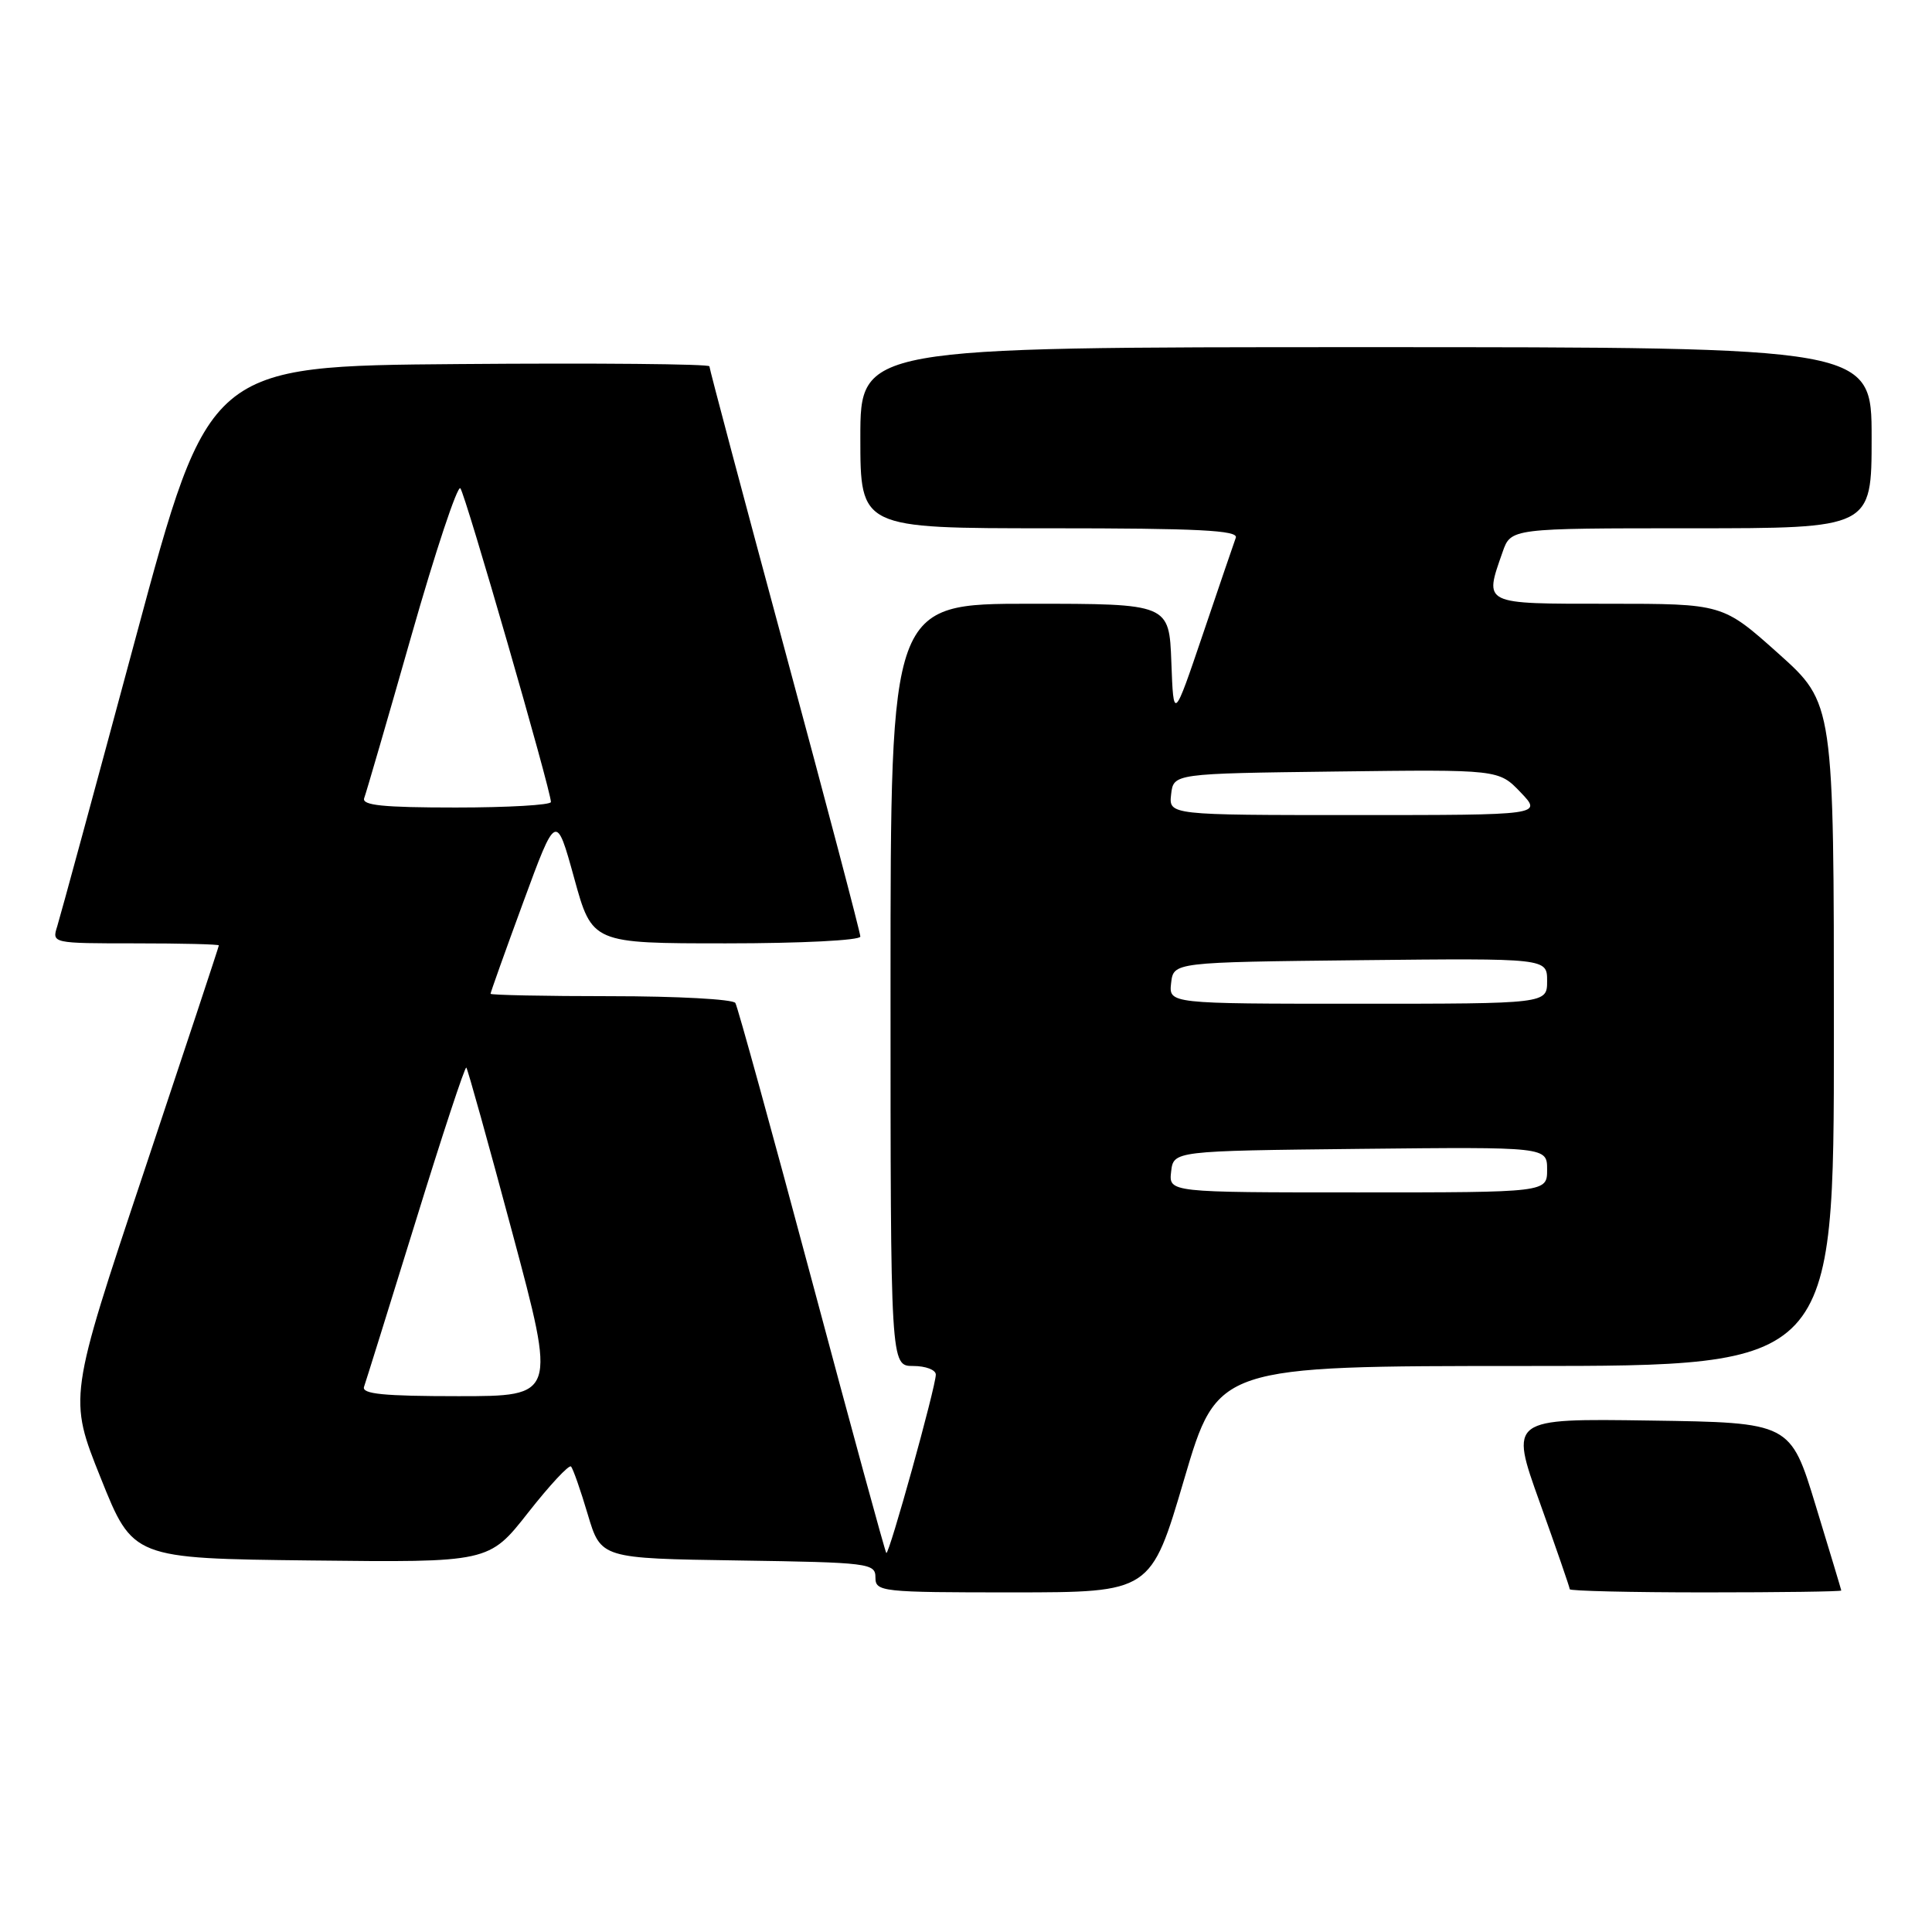 <?xml version="1.0" encoding="UTF-8" standalone="no"?>
<!DOCTYPE svg PUBLIC "-//W3C//DTD SVG 1.1//EN" "http://www.w3.org/Graphics/SVG/1.1/DTD/svg11.dtd" >
<svg xmlns="http://www.w3.org/2000/svg" xmlns:xlink="http://www.w3.org/1999/xlink" version="1.1" viewBox="0 0 256 256">
 <g >
 <path fill="currentColor"
d=" M 156.91 196.00 C 161.33 181.00 161.33 181.00 202.16 181.00 C 243.00 181.00 243.00 181.00 243.00 137.09 C 243.00 93.18 243.00 93.18 235.64 86.59 C 228.27 80.00 228.27 80.00 213.14 80.00 C 196.32 80.00 196.65 80.16 199.10 73.15 C 200.20 70.00 200.20 70.00 224.10 70.00 C 248.00 70.00 248.00 70.00 248.00 58.00 C 248.00 46.00 248.00 46.00 181.00 46.00 C 114.00 46.00 114.00 46.00 114.00 58.00 C 114.00 70.00 114.00 70.00 139.11 70.00 C 158.77 70.00 164.11 70.27 163.75 71.25 C 163.50 71.94 161.54 77.67 159.40 84.00 C 155.50 95.50 155.50 95.50 155.21 87.75 C 154.92 80.00 154.92 80.00 136.46 80.00 C 118.00 80.00 118.00 80.00 118.00 130.50 C 118.00 181.00 118.00 181.00 121.00 181.00 C 122.65 181.00 124.00 181.51 124.00 182.14 C 124.00 183.76 117.79 206.13 117.44 205.78 C 117.28 205.62 112.84 189.36 107.57 169.64 C 102.30 149.93 97.74 133.39 97.44 132.90 C 97.13 132.40 89.71 132.00 80.94 132.00 C 72.17 132.00 65.00 131.85 65.00 131.68 C 65.00 131.50 66.95 126.03 69.34 119.53 C 73.69 107.70 73.69 107.70 76.08 116.35 C 78.46 125.00 78.46 125.00 96.23 125.00 C 106.16 125.00 114.00 124.60 114.00 124.10 C 114.00 123.60 109.50 106.52 104.00 86.15 C 98.50 65.78 94.00 48.85 94.00 48.54 C 94.00 48.23 79.08 48.09 60.84 48.24 C 27.67 48.50 27.67 48.50 17.98 84.50 C 12.65 104.30 7.97 121.51 7.58 122.75 C 6.87 124.99 6.91 125.00 17.93 125.00 C 24.02 125.00 29.00 125.12 29.00 125.27 C 29.00 125.42 24.52 138.96 19.04 155.37 C 9.08 185.21 9.08 185.21 13.35 195.85 C 17.61 206.50 17.61 206.50 41.20 206.77 C 64.79 207.04 64.79 207.04 69.98 200.43 C 72.83 196.80 75.39 194.05 75.66 194.32 C 75.93 194.60 76.93 197.45 77.88 200.66 C 79.62 206.50 79.62 206.50 97.81 206.77 C 115.17 207.03 116.00 207.14 116.00 209.02 C 116.00 210.92 116.74 211.00 134.25 211.00 C 152.50 210.99 152.50 210.99 156.91 196.00 Z  M 243.98 210.75 C 243.96 210.61 242.44 205.55 240.59 199.50 C 237.24 188.50 237.24 188.50 218.64 188.23 C 200.04 187.96 200.04 187.96 204.02 199.06 C 206.21 205.17 208.00 210.35 208.00 210.58 C 208.00 210.81 216.10 211.00 226.00 211.00 C 235.90 211.00 243.99 210.89 243.98 210.75 Z  M 48.24 183.75 C 48.48 183.06 51.56 173.19 55.08 161.82 C 58.59 150.44 61.61 141.28 61.79 141.46 C 61.97 141.64 64.72 151.51 67.90 163.39 C 73.69 185.00 73.69 185.00 60.74 185.00 C 50.80 185.00 47.89 184.71 48.24 183.75 Z  M 155.18 155.25 C 155.50 152.50 155.50 152.50 180.25 152.23 C 205.00 151.97 205.00 151.97 205.00 154.98 C 205.00 158.00 205.00 158.00 179.93 158.00 C 154.87 158.00 154.87 158.00 155.18 155.25 Z  M 155.18 130.25 C 155.50 127.50 155.50 127.50 180.25 127.23 C 205.00 126.97 205.00 126.97 205.00 129.98 C 205.00 133.00 205.00 133.00 179.93 133.00 C 154.87 133.00 154.87 133.00 155.18 130.25 Z  M 155.18 105.25 C 155.50 102.50 155.50 102.50 177.04 102.23 C 198.59 101.96 198.59 101.96 201.48 104.98 C 204.37 108.00 204.37 108.00 179.62 108.00 C 154.87 108.00 154.87 108.00 155.18 105.25 Z  M 48.26 105.75 C 48.52 105.06 51.34 95.37 54.52 84.20 C 57.70 73.04 60.62 64.27 61.00 64.70 C 61.66 65.46 73.00 104.74 73.00 106.27 C 73.00 106.67 67.33 107.00 60.39 107.00 C 50.72 107.00 47.90 106.71 48.26 105.75 Z "/>
</g>
</svg>